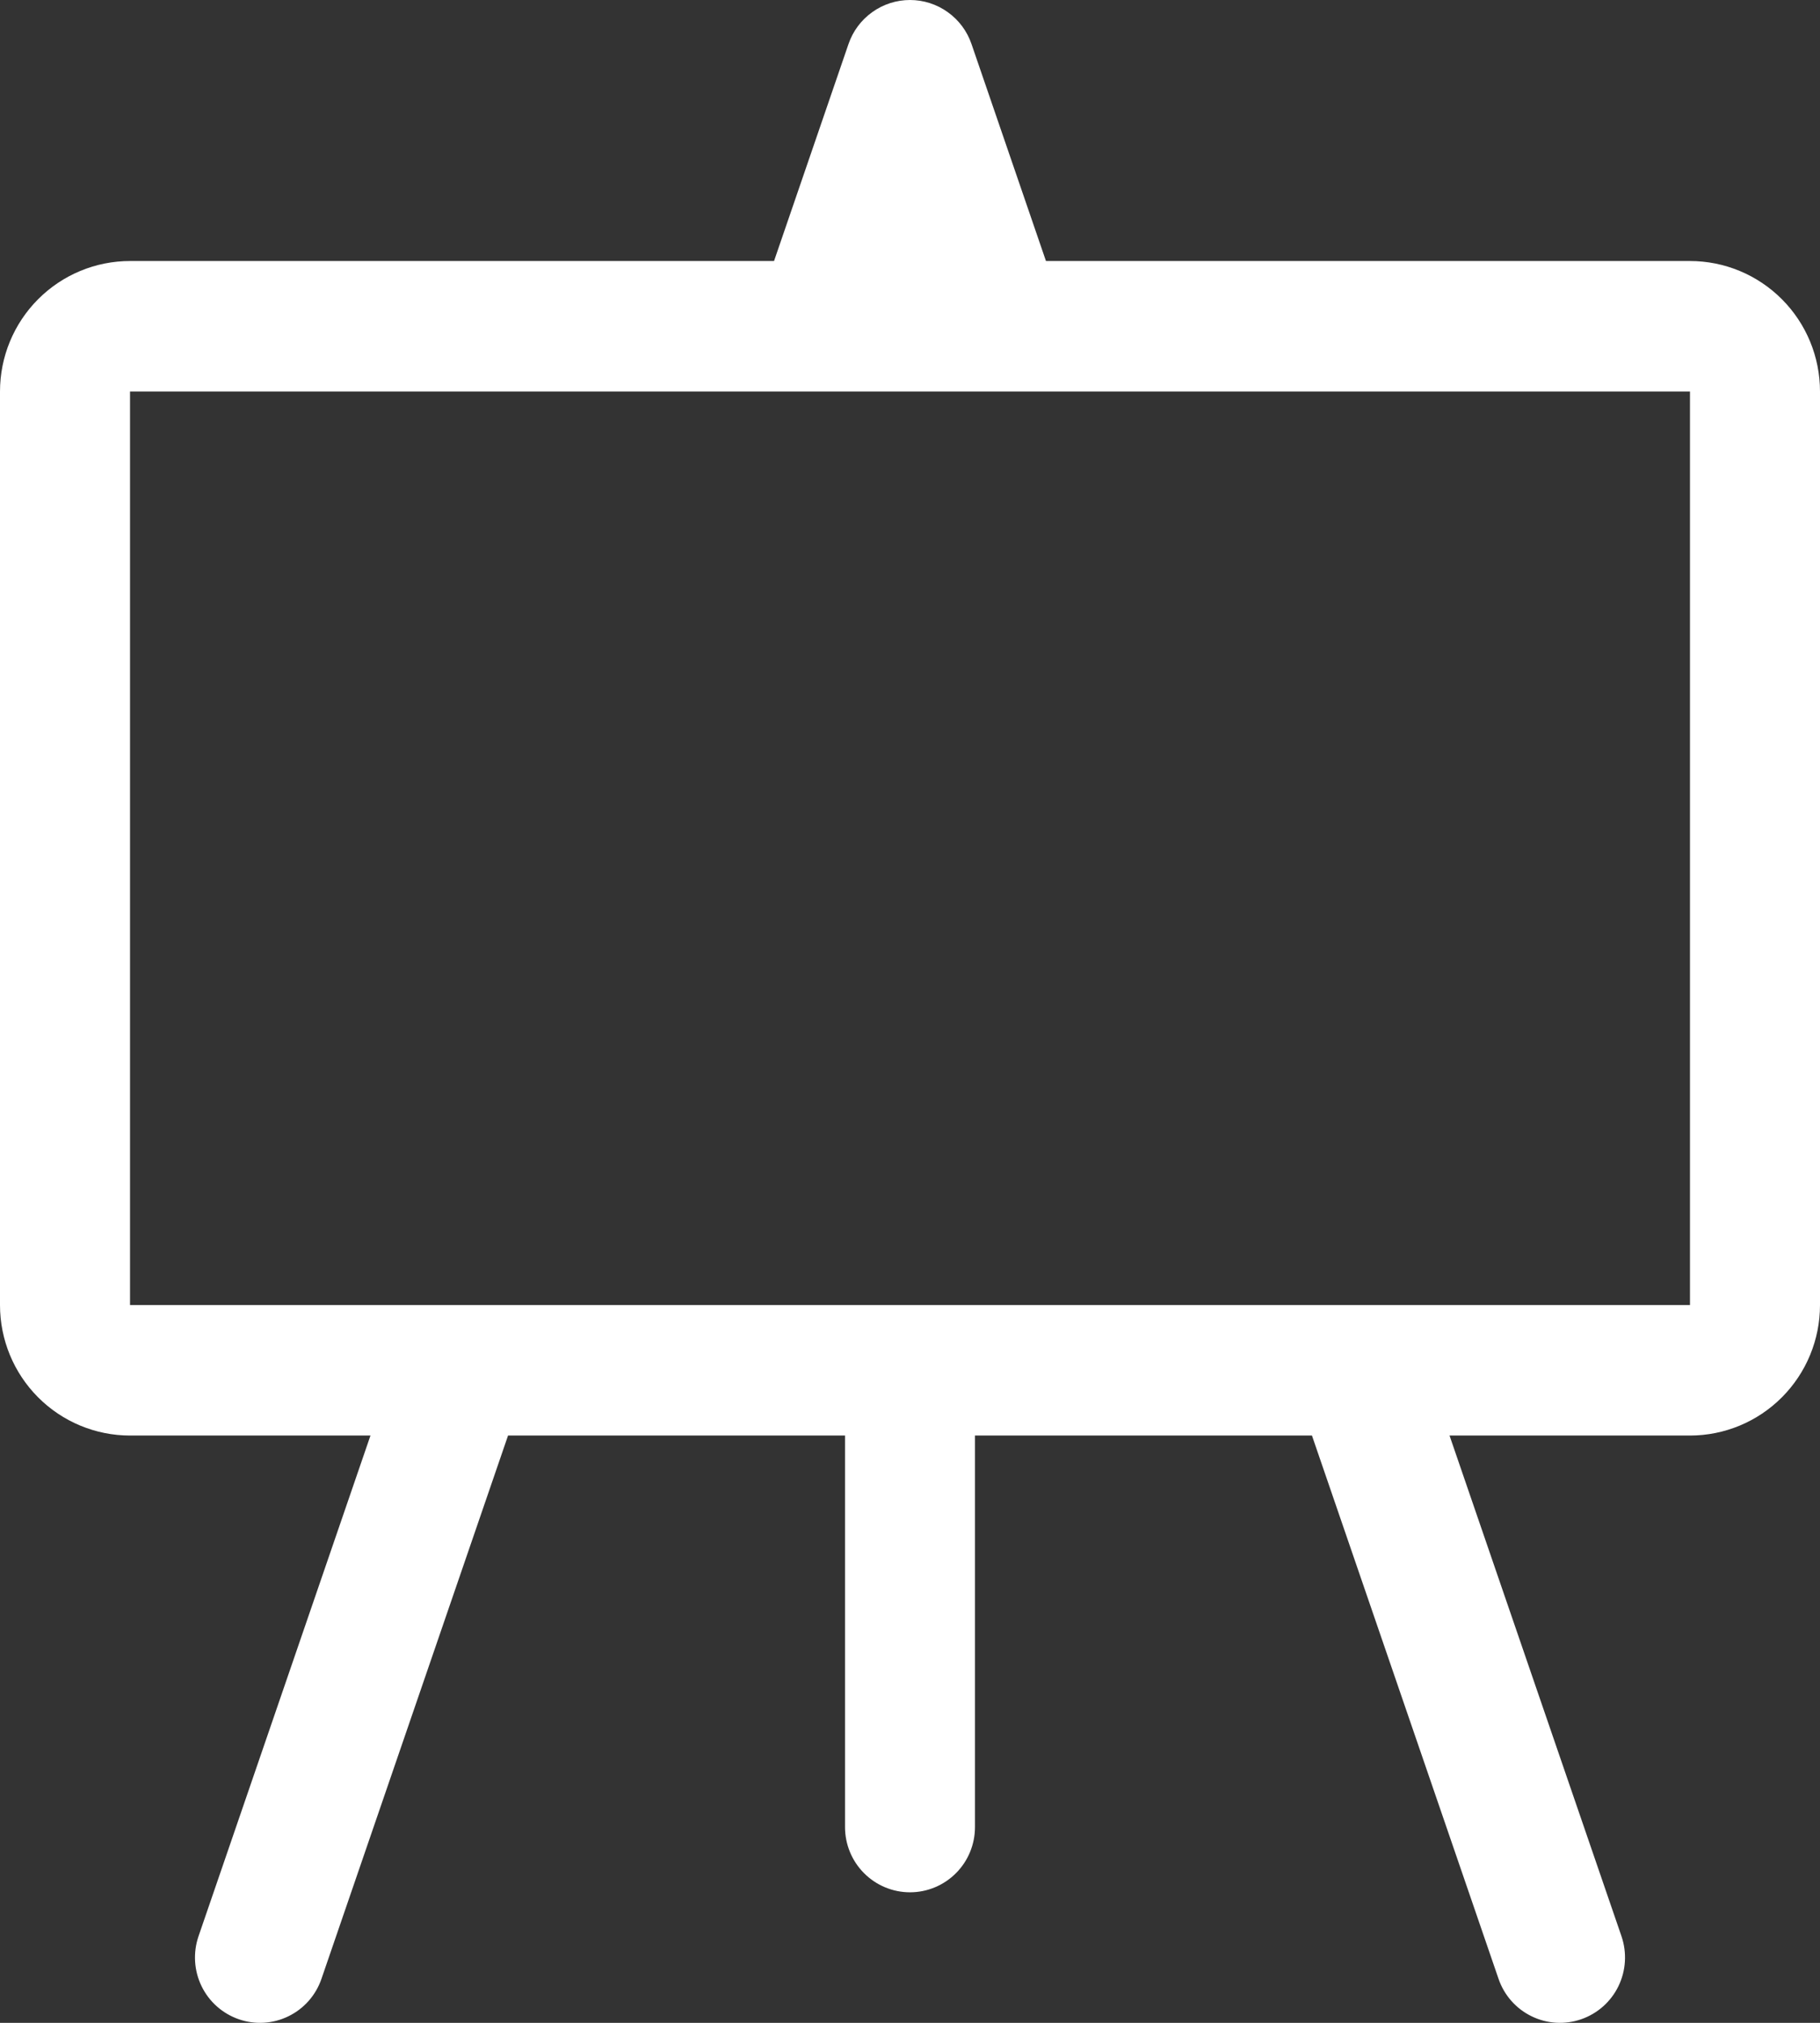 <svg width="27" height="30" viewBox="0 0 27 30" fill="none" xmlns="http://www.w3.org/2000/svg">
<rect x="0" y="0" width="27" height="30" fill="#333333" stroke="none"/>
<path d="M13.5 1.92252e-07C13.701 -0 13.897 0.063 14.06 0.18C14.224 0.297 14.347 0.462 14.412 0.652L15.517 3.871H25.071C25.583 3.871 26.073 4.075 26.435 4.438C26.797 4.801 27 5.293 27 5.806V19.355C27 19.868 26.797 20.36 26.435 20.723C26.073 21.086 25.583 21.29 25.071 21.29H21.504L24.055 28.716C24.138 28.959 24.122 29.225 24.01 29.456C23.898 29.687 23.699 29.863 23.457 29.947C23.215 30.031 22.95 30.015 22.72 29.902C22.49 29.79 22.314 29.59 22.231 29.347L19.463 21.29H14.464V27.096C14.464 27.353 14.363 27.599 14.182 27.78C14.001 27.962 13.756 28.064 13.5 28.064C13.244 28.064 12.999 27.962 12.818 27.78C12.637 27.599 12.536 27.353 12.536 27.096V21.29H7.537L4.769 29.347C4.686 29.59 4.51 29.79 4.28 29.902C4.05 30.015 3.785 30.031 3.543 29.947C3.301 29.863 3.102 29.687 2.99 29.456C2.878 29.225 2.862 28.959 2.945 28.716L5.496 21.29H1.929C1.417 21.29 0.927 21.086 0.565 20.723C0.203 20.36 0 19.868 0 19.355V5.806C0 5.293 0.203 4.801 0.565 4.438C0.927 4.075 1.417 3.871 1.929 3.871H11.483L12.588 0.652C12.653 0.462 12.776 0.297 12.94 0.18C13.103 0.063 13.299 -0 13.5 1.92252e-07ZM1.929 5.806V19.355H25.071V5.806H1.929Z" fill="white"/>
</svg>
